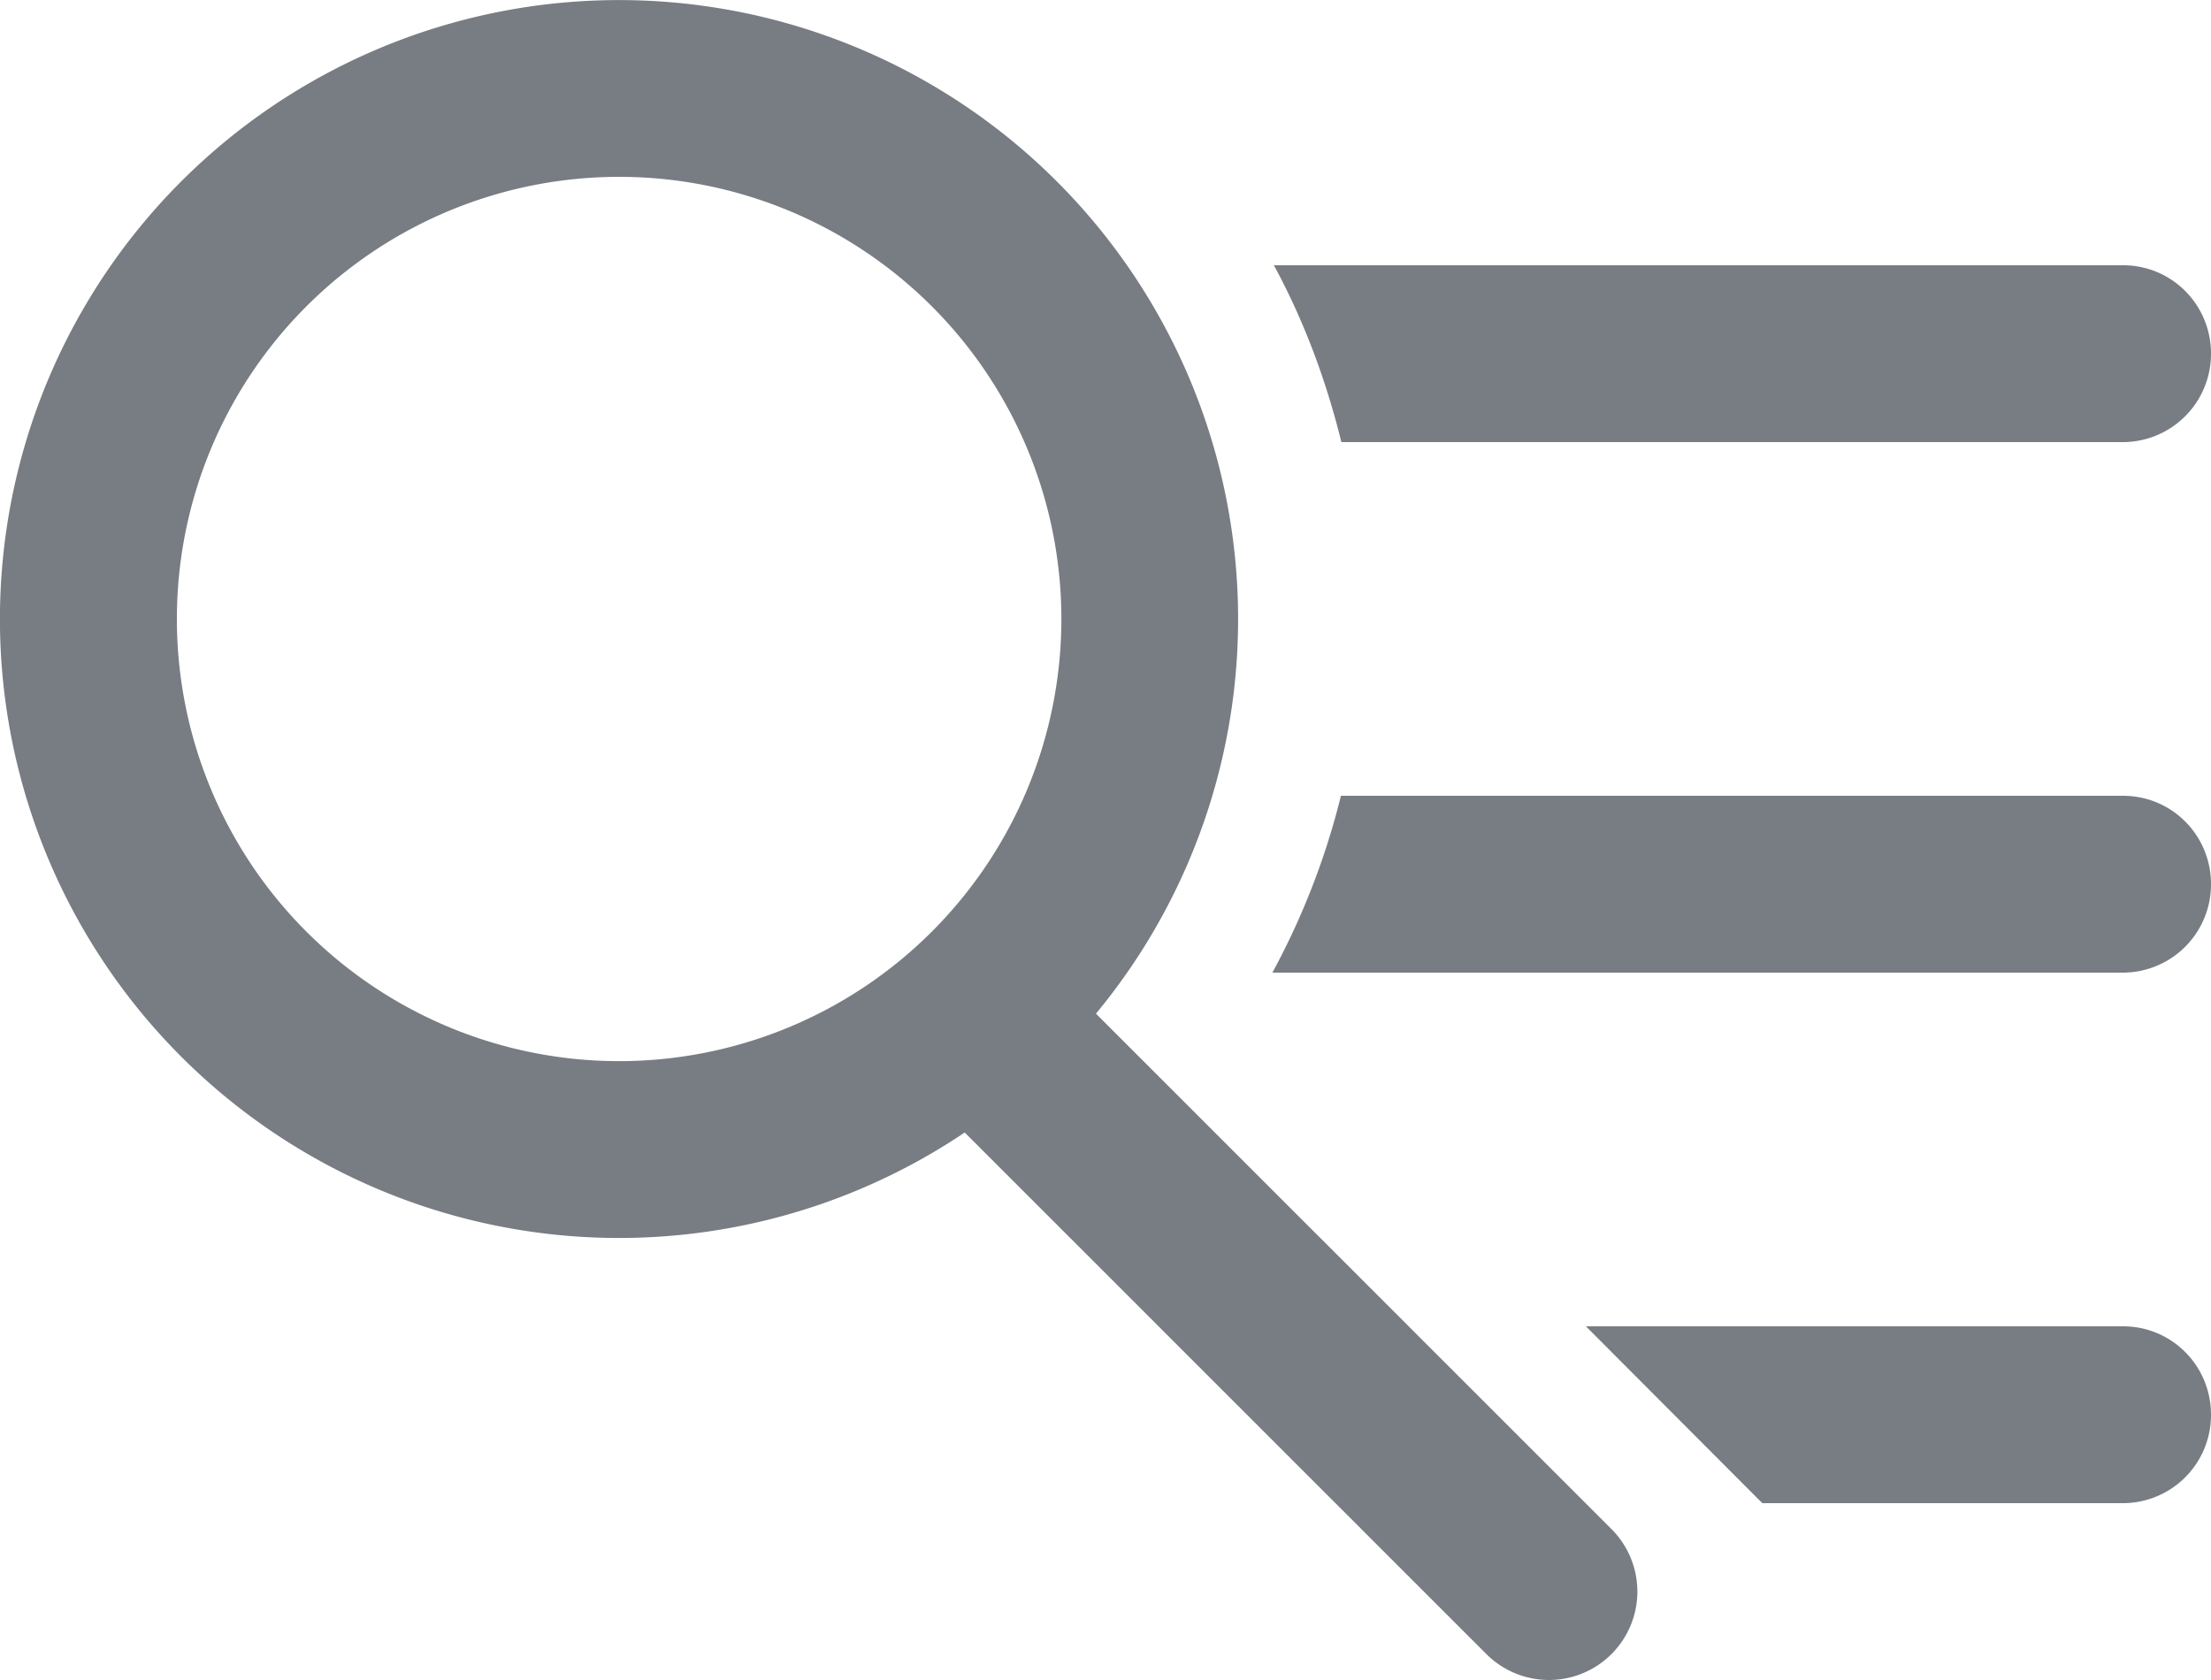 <svg xmlns="http://www.w3.org/2000/svg" width="25" height="19" viewBox="0 0 25 19">
    <g fill="#787C83" fill-rule="evenodd">
        <path d="M2 7a5 5 0 1 1 10.001.001A5 5 0 0 1 2 7m16.221 10.293l-5.829-5.829a7 7 0 1 0-1.484 1.344l5.899 5.899a.999.999 0 1 0 1.414-1.414M24.006 17A.997.997 0 0 0 25 16c0-.556-.445-1-.994-1h-6.074l1.995 2h4.08z"/>
        <path d="M24.006 11A.998.998 0 0 0 25 10c0-.556-.445-1-.994-1h-8.844a8.4 8.4 0 0 1-.775 2h9.62zM24.006 5A.998.998 0 0 0 25 4c0-.556-.445-1-.994-1h-9.602c.338.623.59 1.296.763 2h8.84z"/>
    </g>
</svg>

